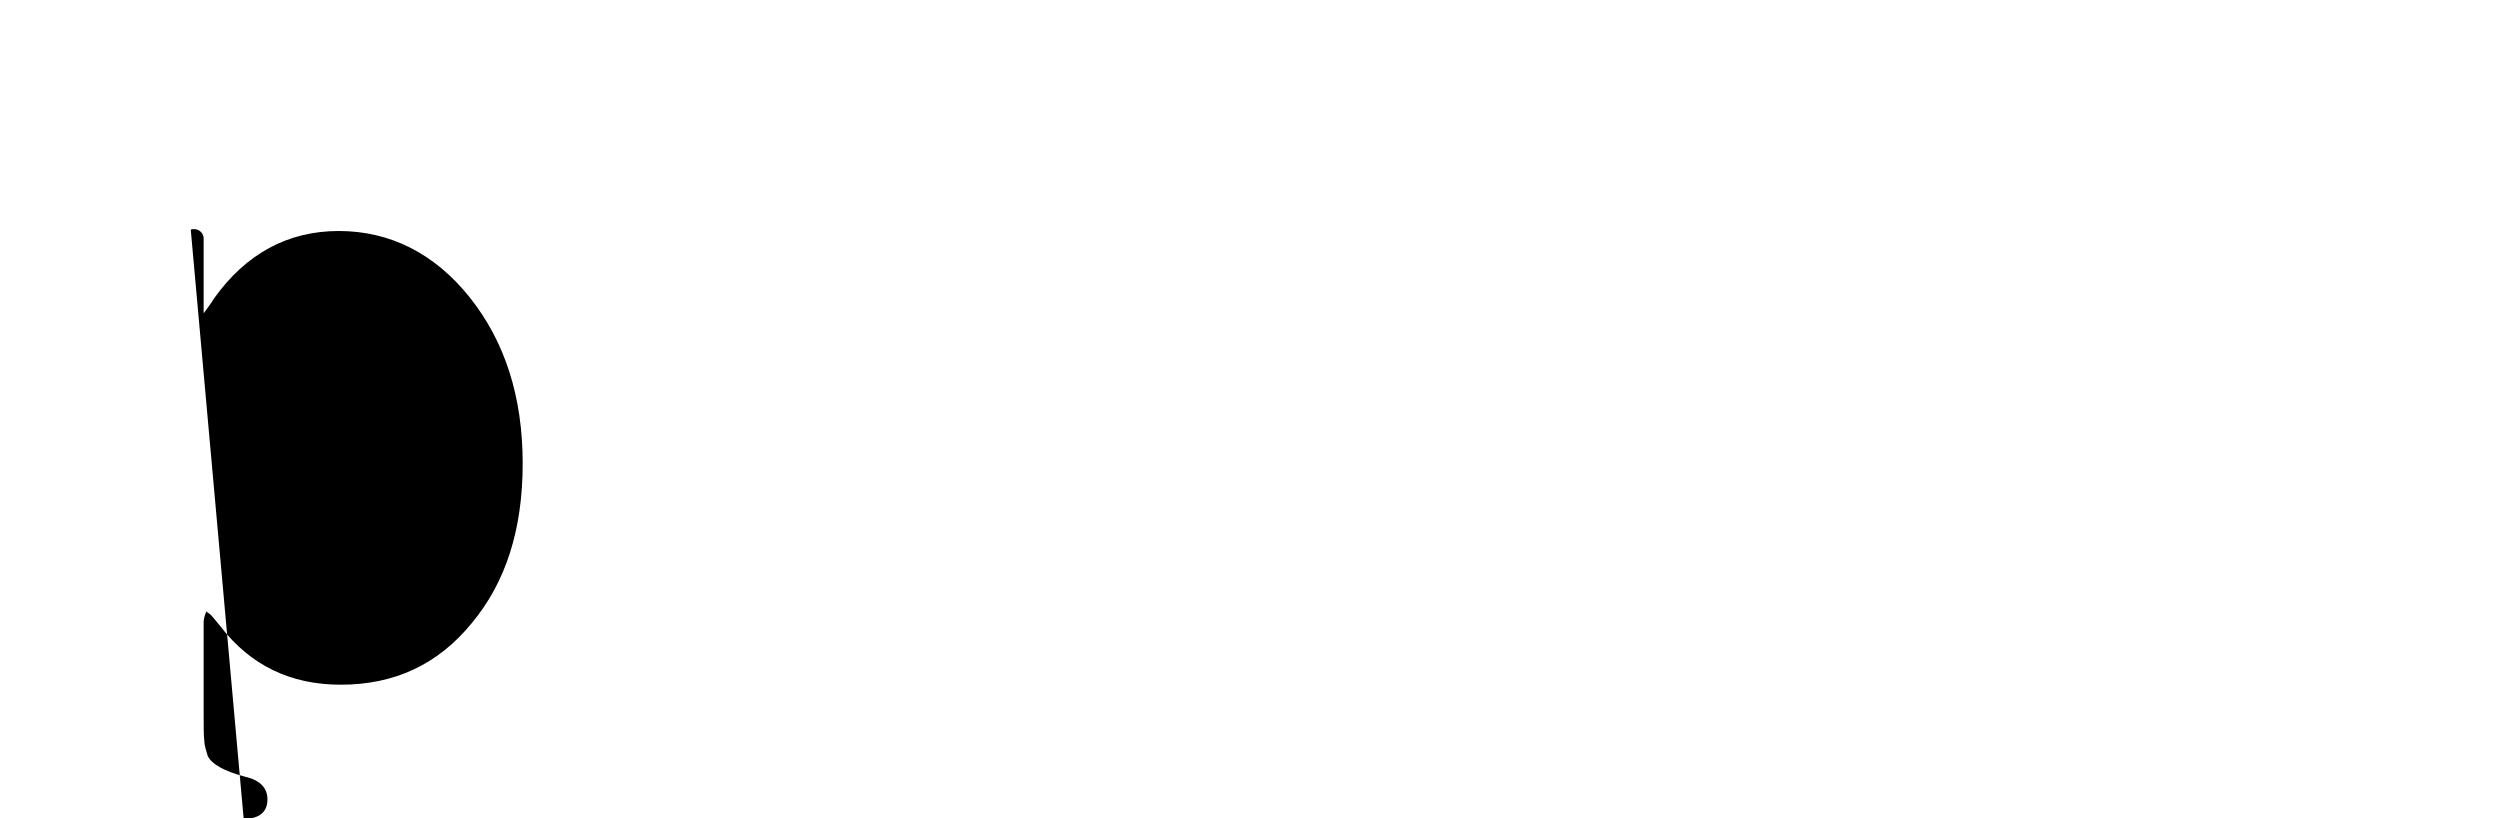 <svg width="110" height="36" viewBox="0 0 110 36" fill="none" xmlns="http://www.w3.org/2000/svg">
  <g clip-path="url(#clip0_582_37598)">
    <path d="M8.393 10.103C8.661 10.012 8.96 10.194 8.96 10.498V13.085C8.96 13.237 8.96 13.785 8.96 13.785C8.96 13.785 9.348 13.268 9.408 13.146C10.812 11.168 12.664 10.164 14.904 10.164C17.144 10.164 19.115 11.138 20.668 13.085C22.221 15.033 22.998 17.467 22.998 20.389C22.998 23.31 22.251 25.623 20.758 27.418C19.264 29.244 17.353 30.127 14.993 30.127C12.783 30.127 11.021 29.274 9.707 27.57L9.408 27.205C9.408 27.205 9.259 27.023 9.199 26.992C9.139 26.962 9.109 26.931 9.08 26.901C8.99 27.114 8.96 27.266 8.96 27.388V31.374C8.96 31.953 8.96 32.379 8.99 32.592C8.99 32.805 9.08 33.048 9.139 33.261C9.318 33.626 9.856 33.931 10.782 34.174C11.439 34.326 11.768 34.661 11.768 35.178C11.768 35.726 11.409 36.03 10.722 36.03Z" fill="black"/>
  </g>
  <defs>
    <clipPath id="clip0_582_37598">
      <rect width="110" height="36" fill="white"/>
    </clipPath>
  </defs>
</svg>
